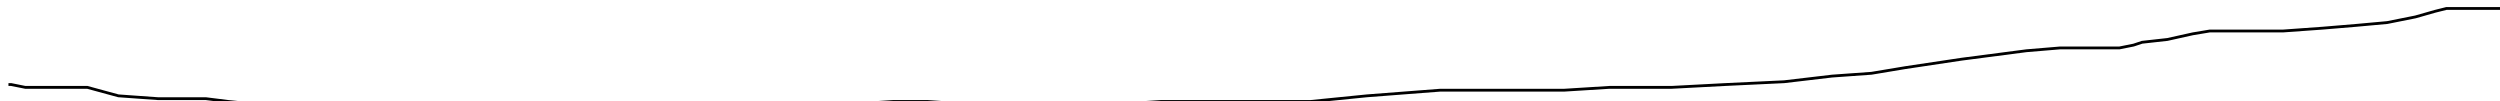 <?xml version="1.0" encoding="utf-8" ?>
<svg baseProfile="tiny" height="36" version="1.2" viewBox="-3 -3 887 36" width="887" xmlns="http://www.w3.org/2000/svg" xmlns:ev="http://www.w3.org/2001/xml-events" xmlns:xlink="http://www.w3.org/1999/xlink"><defs /><path d="M0 27 L1 27 L6 28 L15 28 L21 28 L28 28 L39 31 L53 32 L62 32 L66 32 L70 32 L78 33 L88 34 L101 34 L111 35 L120 35 L130 35 L146 36 L158 36 L169 36 L187 36 L217 36 L233 36 L242 35 L255 35 L270 34 L286 34 L298 34 L314 33 L326 33 L341 34 L361 34 L379 34 L393 34 L409 33 L425 33 L446 33 L462 33 L482 31 L508 29 L531 29 L542 29 L552 29 L568 28 L579 28 L590 28 L609 27 L630 26 L647 24 L661 23 L673 21 L693 18 L716 15 L728 14 L738 14 L749 14 L754 13 L757 12 L766 11 L775 9 L781 8 L791 8 L800 8 L807 8 L821 7 L833 6 L844 5 L854 3 L861 1 L865 0 L872 0 L884 0 L887 0 " fill="none" stroke="black" /></svg>